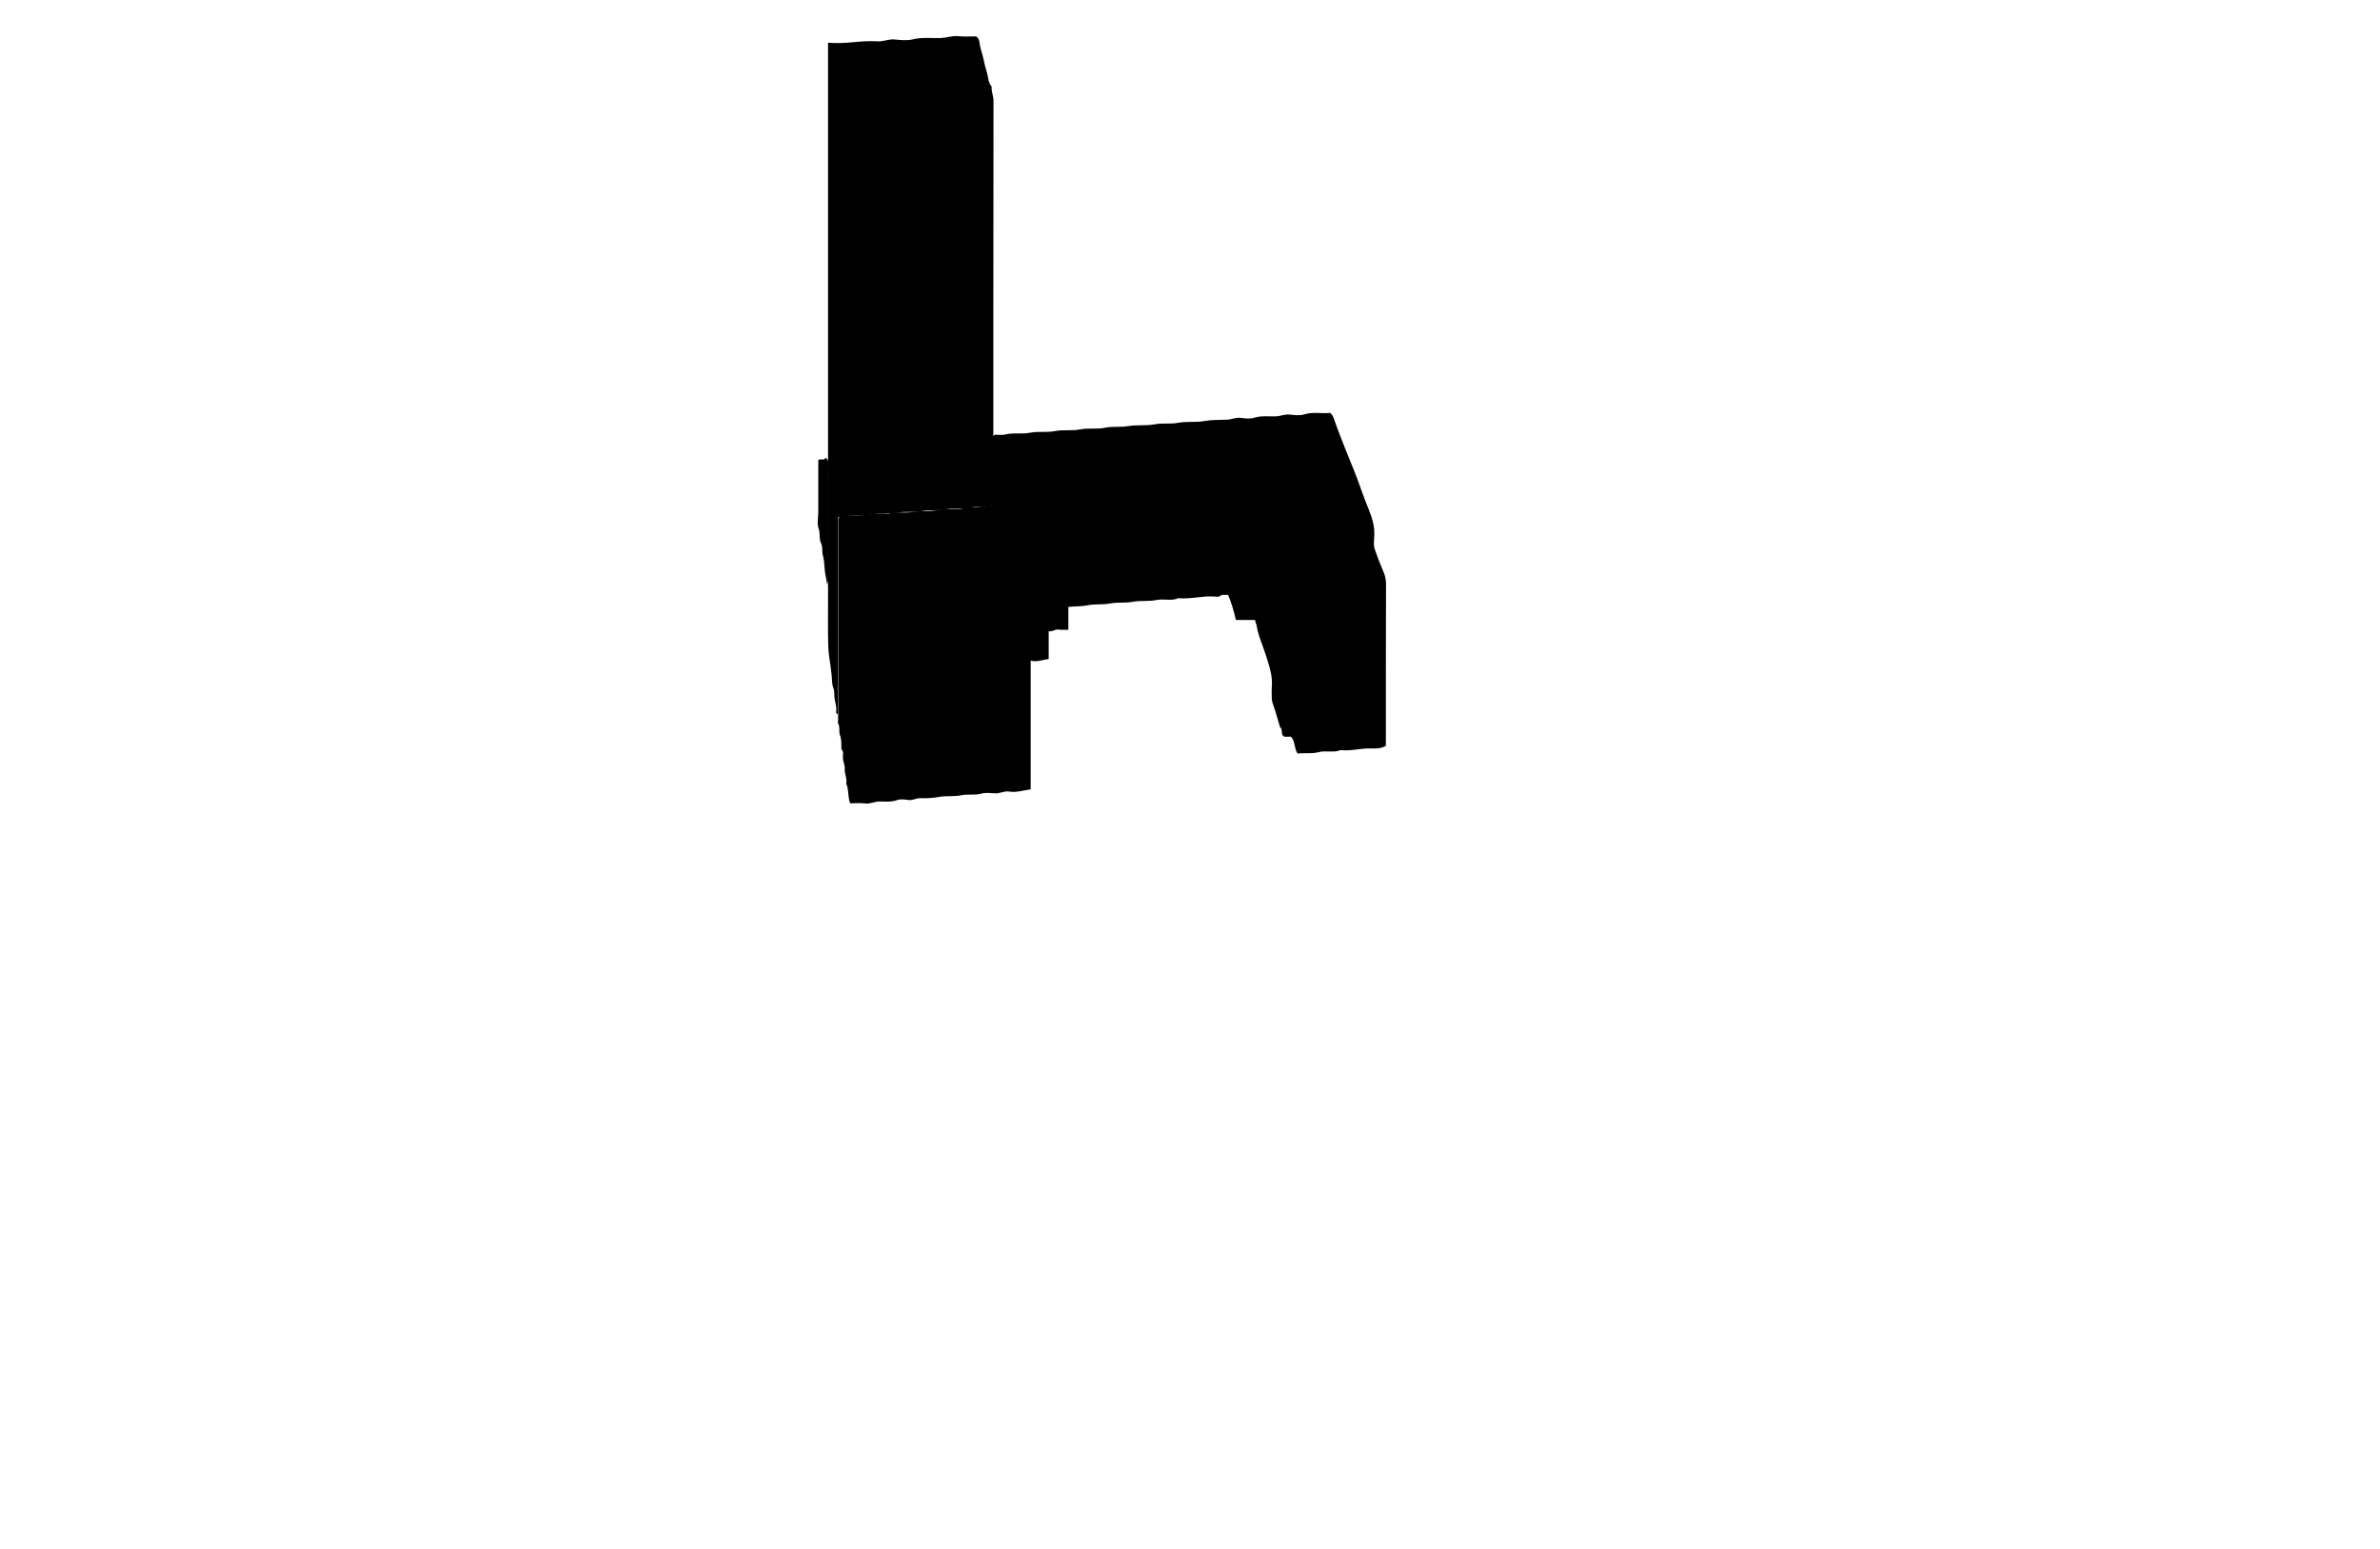 <?xml version="1.0" encoding="utf-8"?>
<!-- Generator: Adobe Illustrator 17.1.0, SVG Export Plug-In . SVG Version: 6.00 Build 0)  -->
<!DOCTYPE svg PUBLIC "-//W3C//DTD SVG 1.1//EN" "http://www.w3.org/Graphics/SVG/1.1/DTD/svg11.dtd">
<svg version="1.1" id="Layer_1" xmlns="http://www.w3.org/2000/svg" xmlns:xlink="http://www.w3.org/1999/xlink" x="0px" y="0px"
	 viewBox="0 0 1440 937" enable-background="new 0 0 1440 937" xml:space="preserve">
<g>
	<g>
		<path d="M501,25.8c10.1,1.1,19.9-1.5,29.7-0.8c3.7,0.3,6.9-1.5,10.6-1.1c3.6,0.3,7.5,0.8,11-0.1c5.7-1.4,11.4-0.6,17.1-0.8
			c3.6-0.2,6.9-1.5,10.6-1.1c3.5,0.4,7,0.1,10.4,0.1c2.1,1,2.2,3.3,2.4,4.9c0.5,3,1.6,5.7,2.2,8.6c0.6,2.9,1.3,5.8,2.2,8.6
			c0.8,2.8,0.7,6,2.8,8.3c-0.3,2.9,1.1,5.6,1.1,8.6C601,142.5,601,224,601,305.4c-1.8,1.6-4,1.6-6.3,1.6c-2.5-0.1-5.1-0.5-7.5,0.1
			c-5,1.3-10.2,0.1-15.1,1.1c-4.7,0.9-9.5,0.1-14.1,1c-5.1,1-10.2,0-15.1,1c-4.9,1-9.8,0.1-14.6,1c-4.9,0.9-9.7,0.6-14.6,0.9
			c-2.2,0.1-4.2,1.4-6.8,0.8c0,39.9,0,79.5,0,119.2c-1.4-0.5-1-1.5-0.9-2.1c0.2-2.5-0.6-4.7-1-7.1c-0.4-2.2,0.1-4.3-0.8-6.7
			c-0.9-2.2-0.8-5-1-7.5c-0.3-3.5-0.9-7.1-1.4-10.5c-0.8-4.9-0.7-9.7-0.8-14.6c-0.1-5,0-10,0-15c0-112.4,0-224.9,0-337.3
			C501,29.5,501,27.9,501,25.8z"/>
		<path d="M514.4,486c-1.6-4-0.7-8.2-2.4-11.9c0.7-3.1-1.2-6.1-0.9-9.1c0.2-2.2-1-4-1.1-6.1c-0.2-1.9,0.8-4-0.9-5.6
			c-0.2-0.2,0-0.6,0-1c-0.1-2.6,0.1-5-0.9-7.6c-0.8-2.2,0.2-4.8-1.1-7.1c-0.3-0.5,0-1.3,0-2c0-40.5,0-81,0-121.5
			c0-0.3,0.1-0.6,0.2-0.8c3.3-1.8,6.9-1.4,10.5-1.4c6.5-0.1,13-1.7,19.6-1c4.6-1.7,9.5-0.3,14.1-1.1c5-0.9,10.2-0.2,15.1-1.1
			c4.6-0.9,9.1-0.6,13.6-0.7c2.6-0.1,4.9-1.5,7.6-1.1c2.6,0.3,5.3,0,8,0.1c1.5,0.1,2.3-2.2,4-0.8c0.9-1.5,0.5-2.8,0.5-4.1
			c0-11.7,0-23.3,0-35c0-1.5-0.4-3.1,1.8-4.1c1.7,0,4,0.4,6-0.1c5-1.3,10.2-0.1,15.1-1.1c5.1-1,10.2,0,15.1-1c5.1-1,10.2,0,15.1-1
			c5.1-1,10.2,0,15.1-1c4.7-1,9.5-0.2,14.1-1c5.4-0.9,10.8-0.1,16.1-1.1c4.8-0.9,9.5,0,14.1-0.9c5.4-1,10.9-0.1,16.1-1.1
			c4.6-0.8,9.1-0.6,13.6-0.8c2.7-0.1,5.2-1.5,8.1-1.1c2.8,0.4,5.9,0.7,8.4-0.1c4.2-1.3,8.4-0.7,12.6-0.8c2.9,0,5.6-1.4,8.6-1.1
			c3,0.3,6.2,0.8,8.9-0.1c5.4-1.7,10.7-0.3,15.8-0.9c1.6,1.5,2,3.1,2.6,4.8c2.1,6.1,4.6,12.1,6.9,18.1c3,7.6,6.3,15.1,8.9,22.8
			c1.4,4.1,3,8.1,4.6,12.1c2.2,5.4,3.9,10.7,3.6,16.5c-0.1,2.9-0.7,5.9,0.5,8.8c1,2.6,1.8,5.3,2.9,7.8c0.8,1.8,1.5,3.7,2.3,5.6
			c0.9,2.1,1.4,4.5,1.4,7c-0.1,32.7-0.1,65.3-0.1,97.9c-2.9,1.8-6.1,1.7-9.3,1.6c-6.1-0.1-12,1.7-18.1,1c-4.2,1.8-8.9,0.1-13,1.2
			c-4.4,1.2-8.8,0.4-13,0.9c-2.2-3.1-1.3-7.3-4-10.2c-1.4,0-2.9,0-4,0c-2.7-1.4-0.6-4.4-2.6-5.7c-1.4-4.6-2.6-9.3-4.2-13.7
			c-0.4-1.1-0.7-2.1-0.8-3.2c0-2.5-0.2-5,0-7.5c0.6-6.5-1.5-12.5-3.4-18.6c-1.9-6.2-4.8-12.1-5.8-18.6c-0.1-0.9-0.9-2-0.9-3.3
			c-3.8,0-7.5,0-11.6,0c-1.3-5.2-2.6-10.3-4.8-15.3c-1.6,0.5-3.3-0.6-5,0.9c-0.7,0.6-2.2,0.2-3.4,0.2c-7.2-0.5-14.3,1.7-21.6,1
			c-4.2,1.9-8.8,0.2-13.1,1.1c-4.9,1-9.8,0.2-14.6,1.1c-4.6,0.9-9.2,0.1-13.6,1c-4.6,0.9-9.2,0.2-13.6,1.1c-3.9,0.8-7.7,0.5-11.7,1
			c0,4.6,0,9,0,13.8c-2.1,0-4.1,0.2-6-0.1c-2-0.3-3.6,1.4-5.9,1c0,5.6,0,11.2,0,16.8c-3.8,0.5-7.1,2-10.9,1c0,26.1,0,51.9,0,77.8
			c-4.4,0.7-8.6,2.1-13,1.4c-2.9-0.5-5.3,1.1-8.1,1.1c-2.8-0.1-5.9-0.6-8.5,0.1c-4.1,1.2-8.2,0.2-12.1,1c-4.7,1-9.5,0.2-14.1,1.1
			c-3.8,0.7-7.4,0.8-11.1,0.7c-2.5,0-4.6,1.5-7.1,1.1c-2.3-0.3-4.9-0.7-6.9,0.1c-3.6,1.3-7.1,0.8-10.6,0.8c-2.9,0-5.6,1.6-8.6,1.2
			C520.3,485.7,517.4,486,514.4,486z"/>
		<path d="M500.5,353.7c-0.6-3.8-1.4-6.9-1.6-10.1c-0.2-2.5-0.3-5.2-1-7.5c-0.7-2.4,0-5.1-1-7.1c-1.5-3-0.5-6.2-1.6-9.3
			c-1.1-3-0.2-6.6-0.2-9.9c0-10.5,0-20.9,0-31.4c1.3-1.3,3.5,0.7,4.4-1.5c1.2,0.9,1.7,1.8,1.7,3.4c-0.2,4.8-0.1,9.6-0.1,14.5
			c0,17.8,0,35.6,0,53.4C501,349.8,501.3,351.5,500.5,353.7z"/>
	</g>
</g>
</svg>
